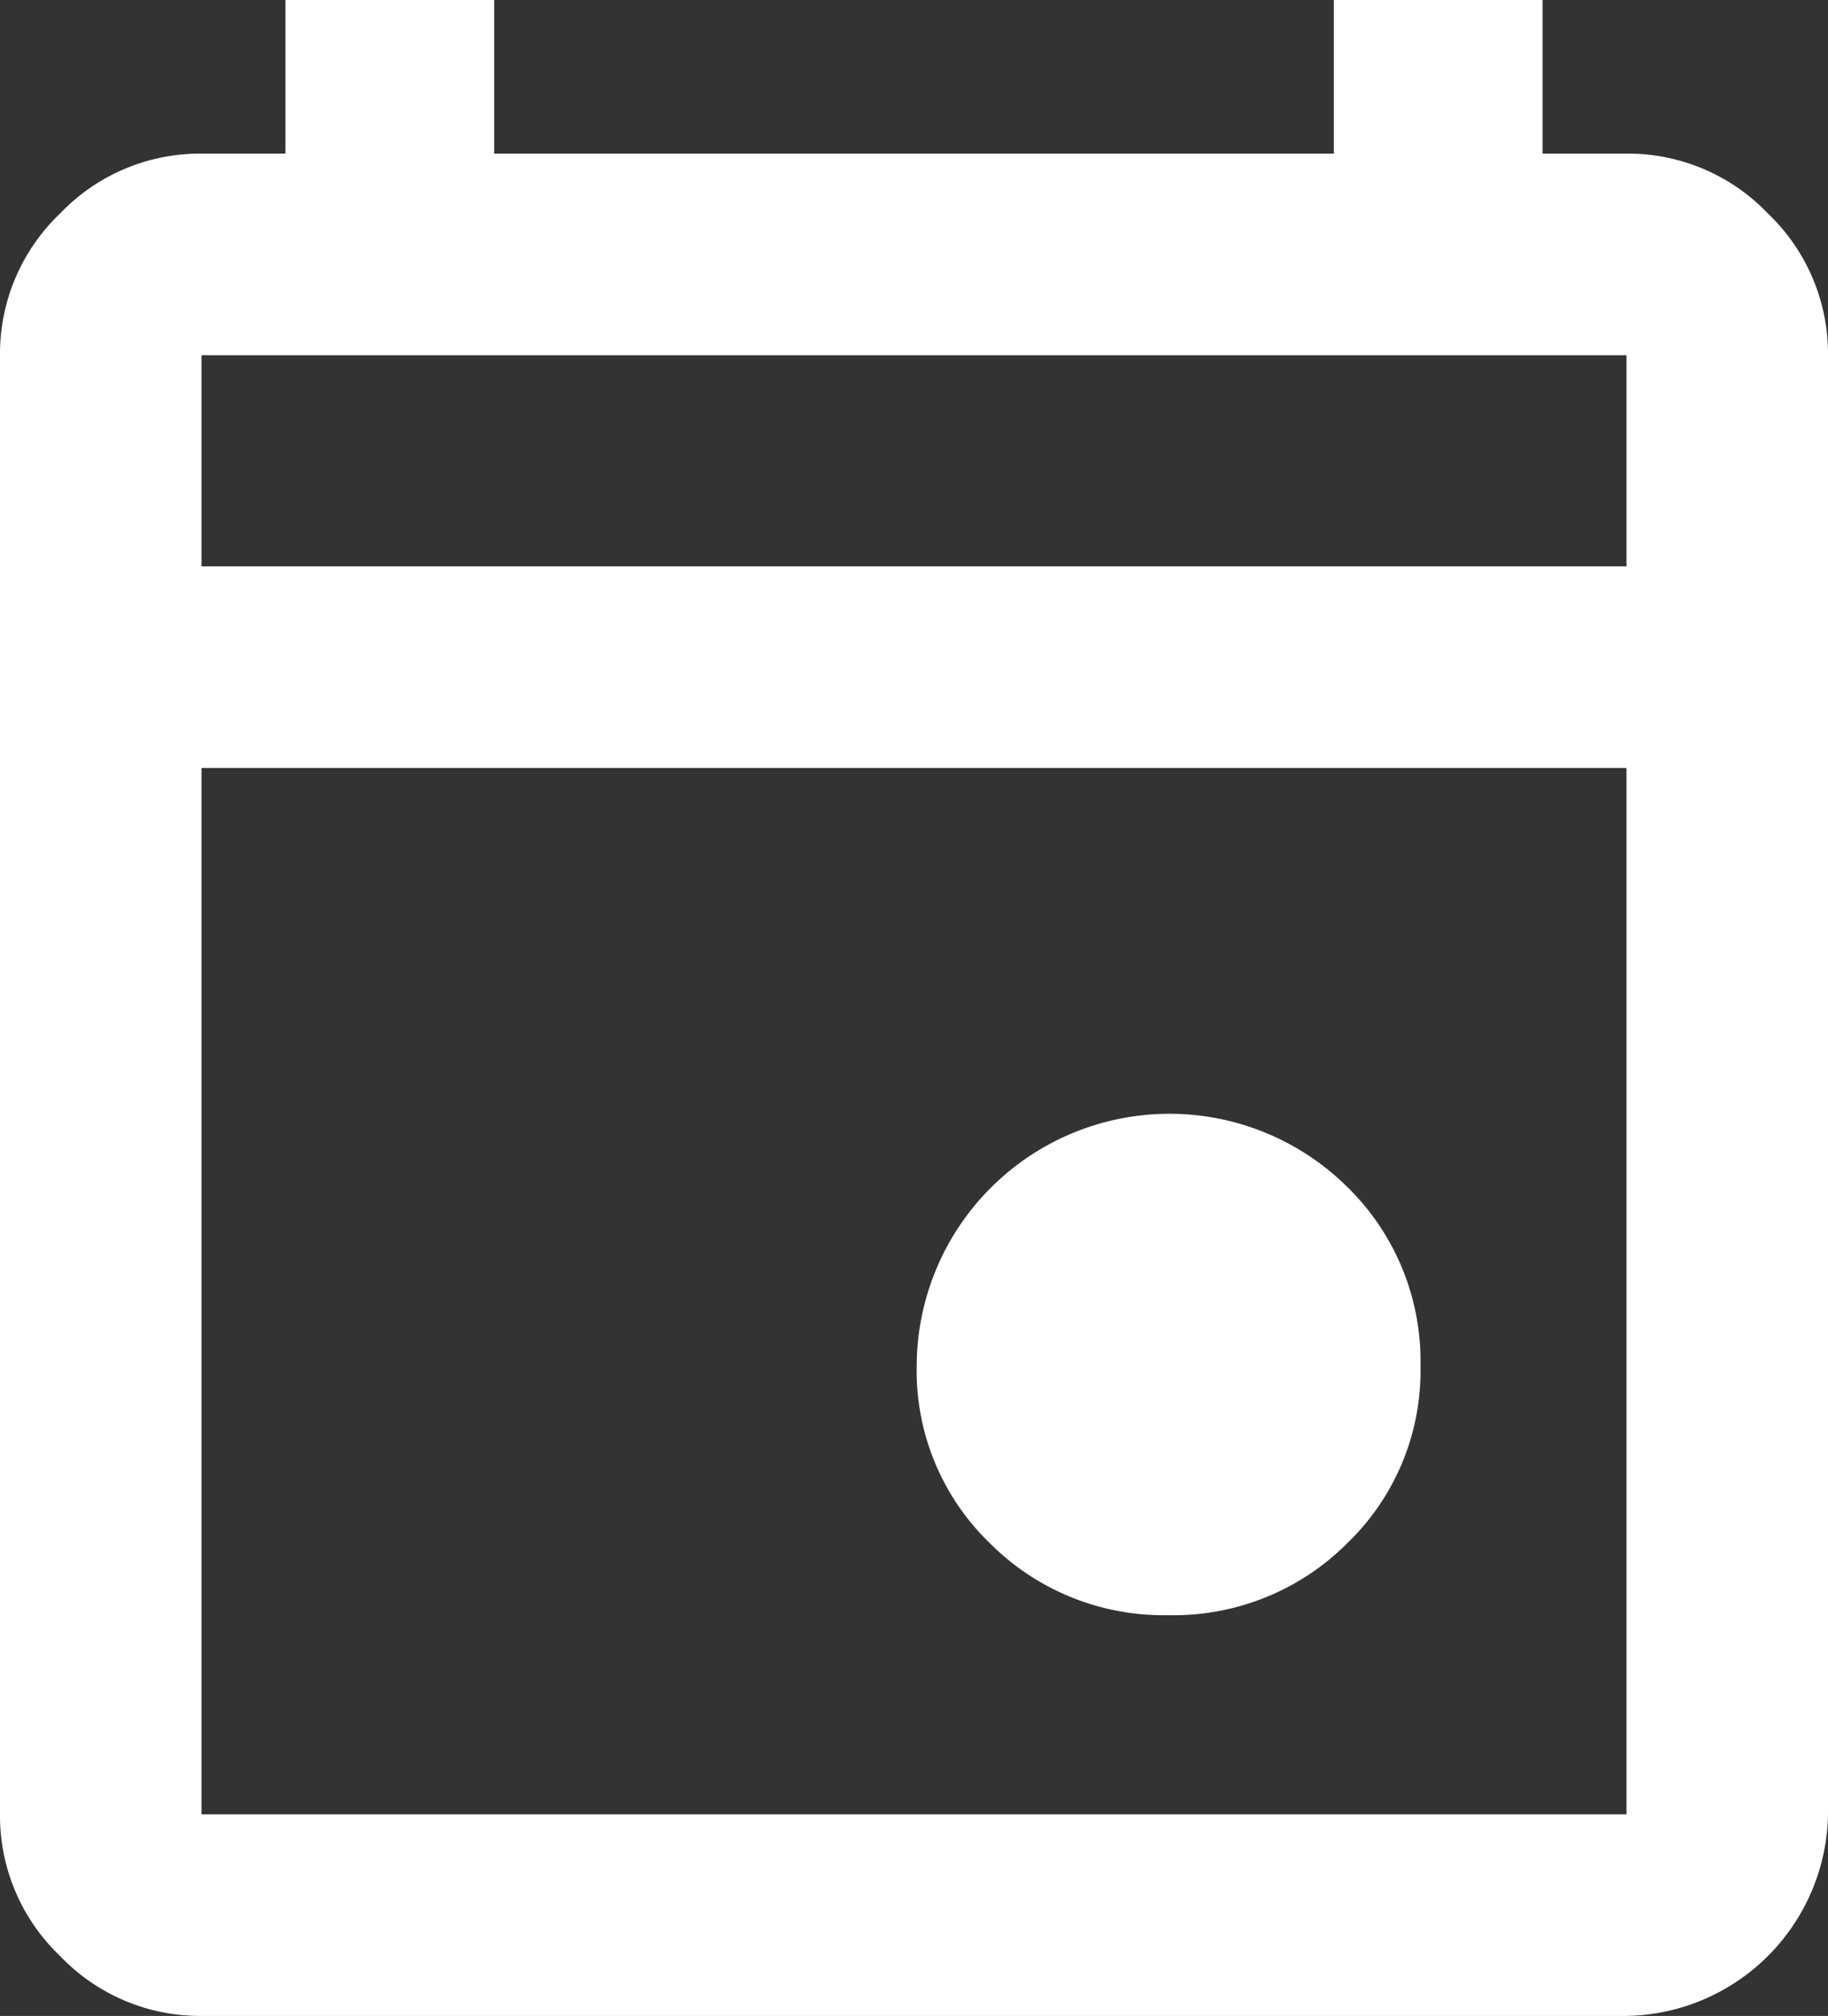 <svg xmlns="http://www.w3.org/2000/svg" width="31.75" height="35" viewBox="0 0 31.75 35">
  <rect x="0" y="0" width="31.75" height="35" fill="#333333" stroke="none"/>
  <path id="support_icon4_w" d="M24.417,30.542a4.26,4.26,0,0,1-3.1-1.25,4.157,4.157,0,0,1-1.27-3.084,4.39,4.39,0,0,1,7.479-3.1,4.223,4.223,0,0,1,1.271,3.1,4.155,4.155,0,0,1-1.271,3.084A4.259,4.259,0,0,1,24.417,30.542ZM7.625,37.5a3.36,3.36,0,0,1-2.458-1.042A3.36,3.36,0,0,1,4.125,34V8.667A3.363,3.363,0,0,1,5.167,6.208,3.361,3.361,0,0,1,7.625,5.167H9.083V2.5h3.625V5.167H27.292V2.5h3.625V5.167h1.458a3.361,3.361,0,0,1,2.458,1.041,3.363,3.363,0,0,1,1.042,2.459V34a3.559,3.559,0,0,1-3.5,3.5Zm0-3.5h24.75V15.833H7.625Zm0-21.667h24.75V8.667H7.625Zm0,0v0Z" transform="translate(-4.125 -2.5)" fill="#fff"/>
</svg>
